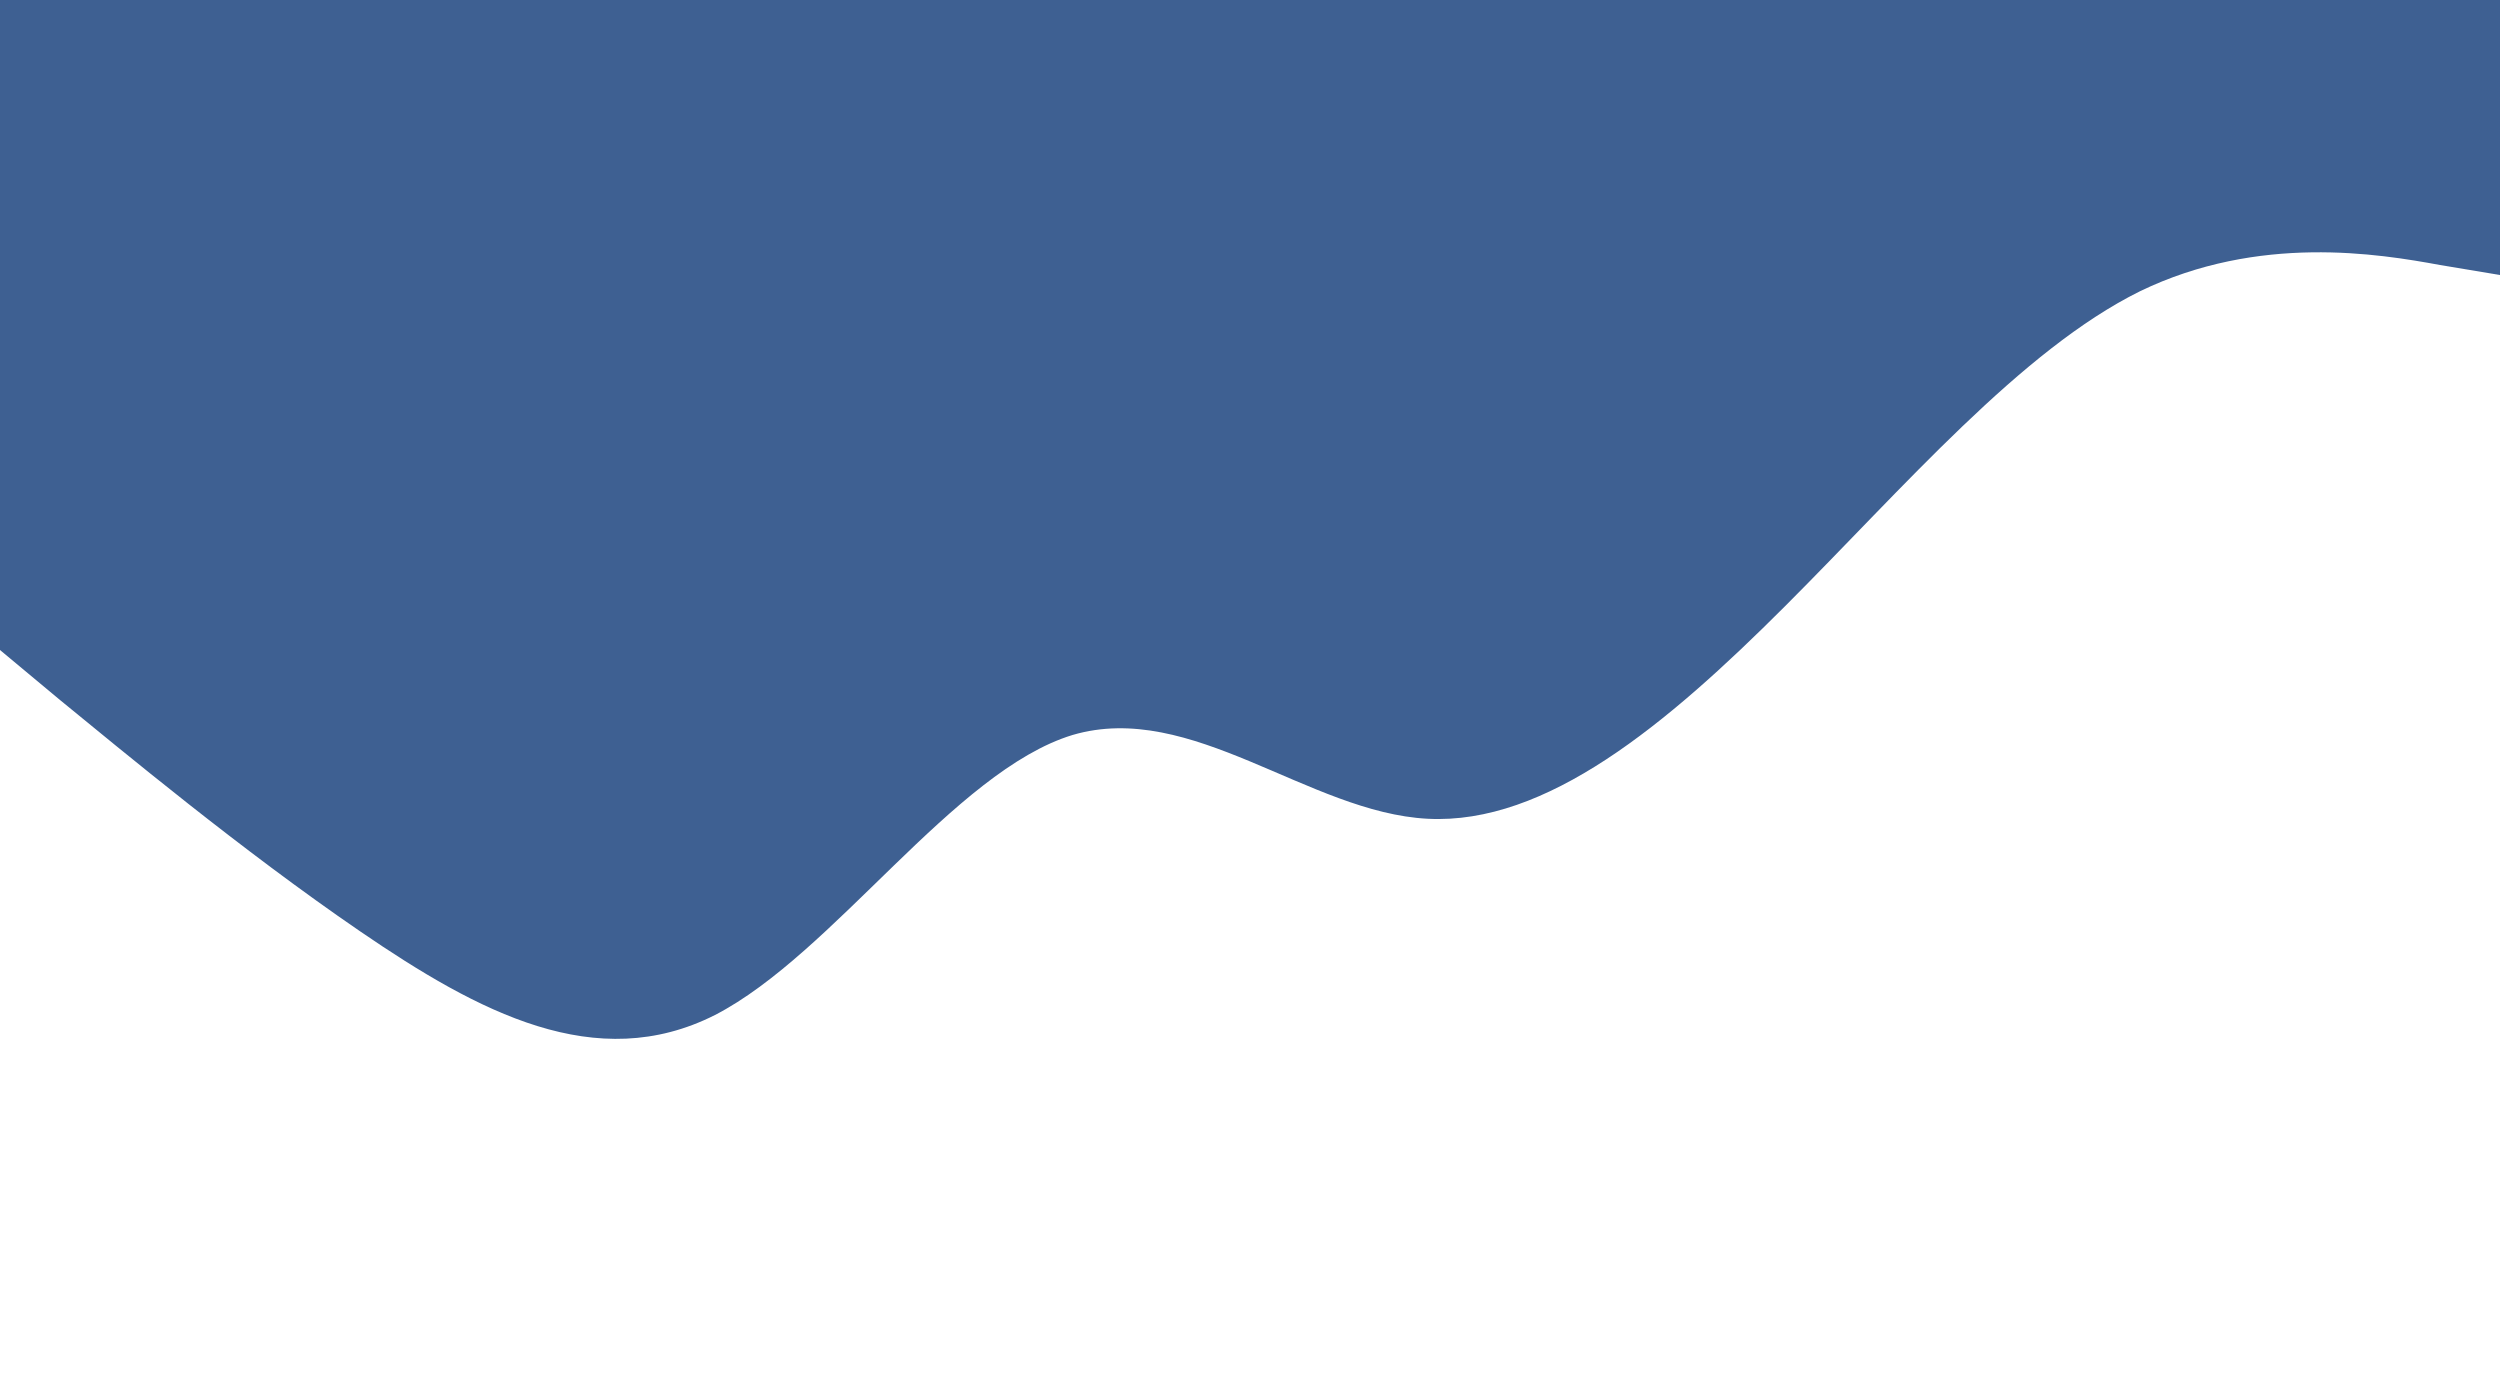 <svg id="visual" viewBox="0 0 200 112" width="200" height="112" xmlns="http://www.w3.org/2000/svg" xmlns:xlink="http://www.w3.org/1999/xlink" version="1.1"><path d="M0 52L4.8 56C9.7 60 19.3 68 28.8 74.5C38.3 81 47.7 86 57.2 81.2C66.7 76.3 76.3 61.7 85.8 58.8C95.3 56 104.7 65 114.2 65.5C123.7 66 133.3 58 142.8 48.5C152.3 39 161.7 28 171.2 23.3C180.7 18.7 190.3 20.3 195.2 21.2L200 22L200 0L195.2 0C190.3 0 180.7 0 171.2 0C161.7 0 152.3 0 142.8 0C133.3 0 123.7 0 114.2 0C104.7 0 95.3 0 85.8 0C76.3 0 66.7 0 57.2 0C47.7 0 38.3 0 28.8 0C19.3 0 9.7 0 4.8 0L0 0Z" fill="#3e6092" stroke-linecap="round" stroke-linejoin="miter"></path></svg>